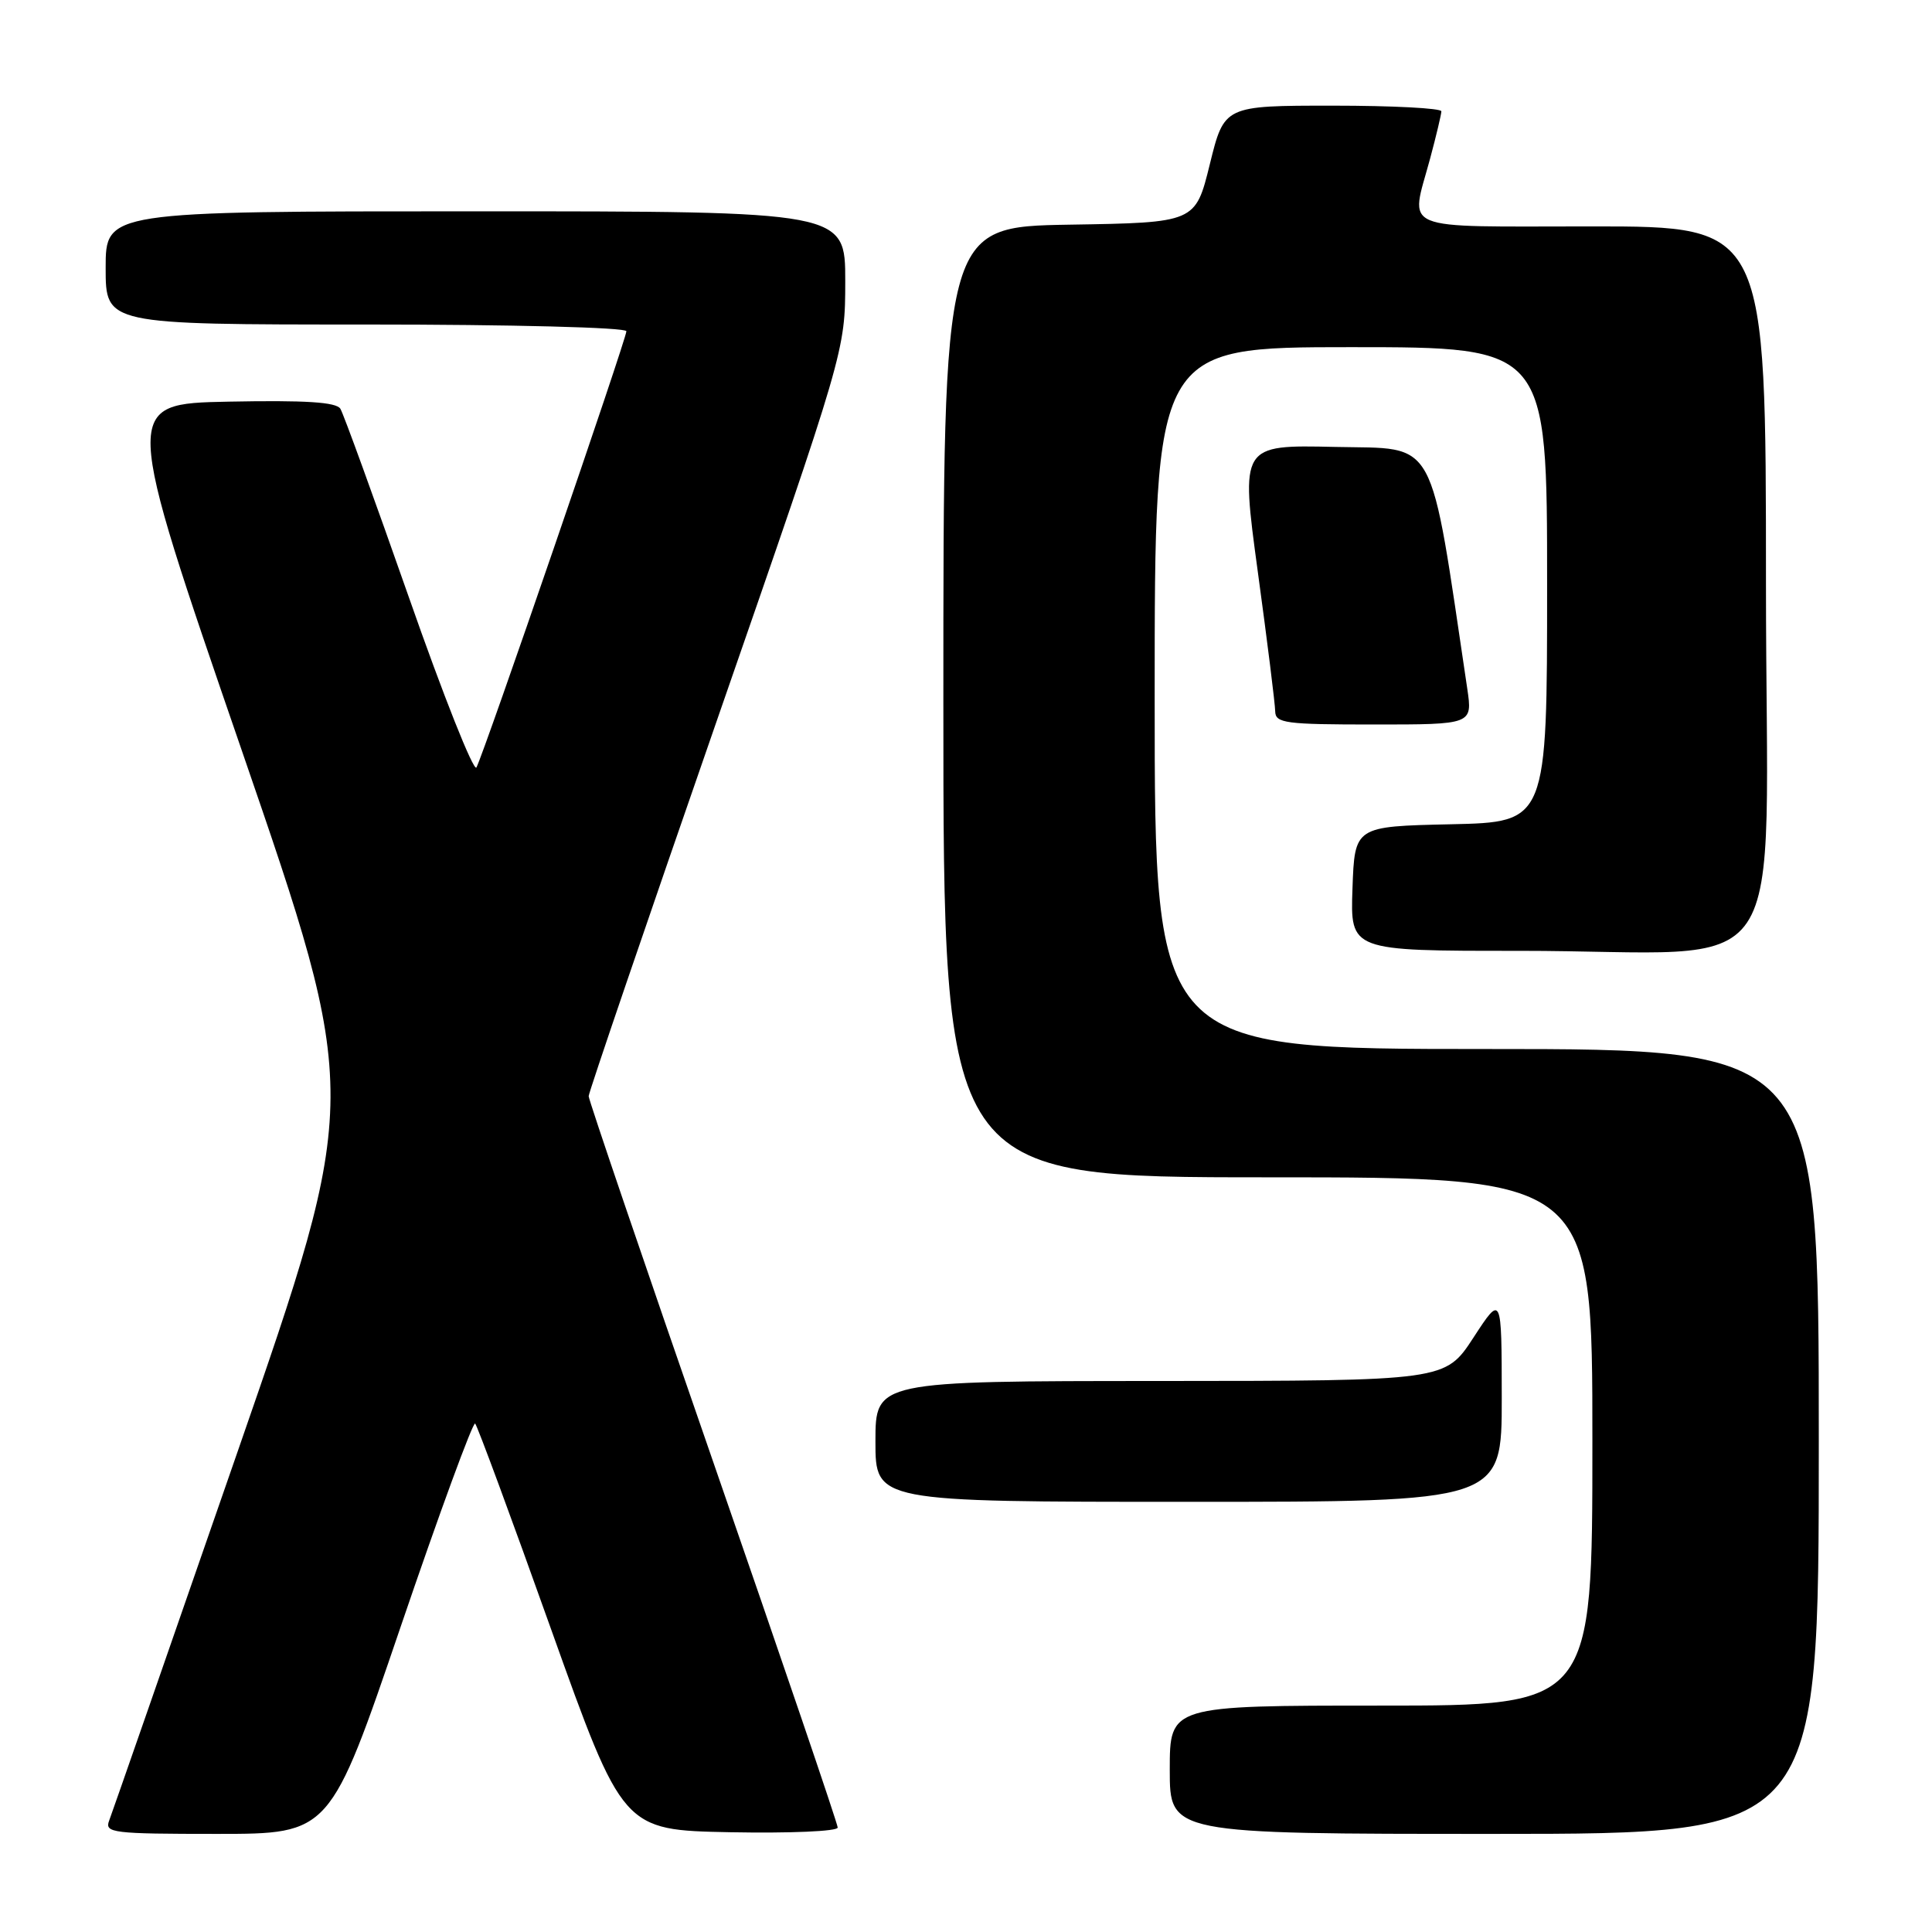 <?xml version="1.0" encoding="UTF-8" standalone="no"?>
<!DOCTYPE svg PUBLIC "-//W3C//DTD SVG 1.1//EN" "http://www.w3.org/Graphics/SVG/1.1/DTD/svg11.dtd" >
<svg xmlns="http://www.w3.org/2000/svg" xmlns:xlink="http://www.w3.org/1999/xlink" version="1.1" viewBox="0 0 256 256">
 <g >
 <path fill="currentColor"
d=" M 53.09 215.55 C 58.23 200.46 62.68 188.34 62.96 188.63 C 63.25 188.92 67.77 201.15 73.00 215.82 C 82.53 242.50 82.53 242.50 96.76 242.78 C 104.66 242.93 111.00 242.66 111.00 242.16 C 111.00 241.67 103.57 219.86 94.50 193.70 C 85.42 167.53 78.00 145.73 78.00 145.25 C 78.00 144.77 85.65 122.36 95.00 95.44 C 111.99 46.50 111.99 46.50 112.00 37.25 C 112.00 28.00 112.00 28.00 63.00 28.00 C 14.00 28.00 14.00 28.00 14.00 35.50 C 14.00 43.00 14.00 43.00 48.50 43.00 C 67.86 43.00 83.00 43.39 83.00 43.89 C 83.00 44.91 64.10 99.91 63.13 101.69 C 62.78 102.34 58.74 92.19 54.17 79.12 C 49.59 66.06 45.51 54.82 45.10 54.16 C 44.55 53.28 40.49 53.02 30.29 53.22 C 16.22 53.50 16.22 53.50 32.02 99.39 C 47.81 145.28 47.81 145.28 31.47 192.39 C 22.48 218.30 14.83 240.29 14.46 241.25 C 13.84 242.87 14.91 243.00 28.76 243.00 C 43.74 243.00 43.74 243.00 53.09 215.55 Z  M 241.00 191.00 C 241.00 139.00 241.00 139.00 197.00 139.00 C 153.00 139.00 153.00 139.00 153.00 92.50 C 153.00 46.00 153.00 46.00 179.00 46.00 C 205.00 46.00 205.00 46.00 205.00 77.47 C 205.00 108.94 205.00 108.94 192.25 109.22 C 179.50 109.50 179.50 109.50 179.21 117.75 C 178.92 126.00 178.92 126.00 201.21 125.99 C 238.23 125.98 234.00 132.24 234.00 77.36 C 234.00 30.00 234.00 30.00 211.00 30.00 C 184.89 30.00 186.86 30.82 189.50 21.00 C 190.31 17.98 190.98 15.16 190.99 14.75 C 190.99 14.34 184.53 14.00 176.61 14.00 C 162.22 14.00 162.22 14.00 160.31 21.75 C 158.40 29.50 158.40 29.50 141.70 29.77 C 125.00 30.05 125.00 30.05 125.00 93.02 C 125.00 156.00 125.00 156.00 168.00 156.00 C 211.00 156.00 211.00 156.00 211.00 191.00 C 211.00 226.00 211.00 226.00 183.00 226.00 C 155.00 226.00 155.00 226.00 155.00 234.50 C 155.00 243.00 155.00 243.00 198.00 243.00 C 241.00 243.00 241.00 243.00 241.00 191.00 Z  M 198.99 185.25 C 198.98 171.50 198.98 171.50 195.24 177.24 C 191.50 182.97 191.50 182.97 153.75 182.99 C 116.00 183.00 116.00 183.00 116.00 191.00 C 116.00 199.00 116.00 199.00 157.50 199.00 C 199.00 199.00 199.00 199.00 198.99 185.25 Z  M 194.42 91.25 C 189.35 57.24 190.60 59.53 176.91 59.22 C 164.38 58.94 164.38 58.94 166.66 75.72 C 167.92 84.95 168.96 93.29 168.97 94.25 C 169.00 95.83 170.30 96.00 182.06 96.00 C 195.12 96.00 195.12 96.00 194.42 91.25 Z "/>
</g>
</svg>